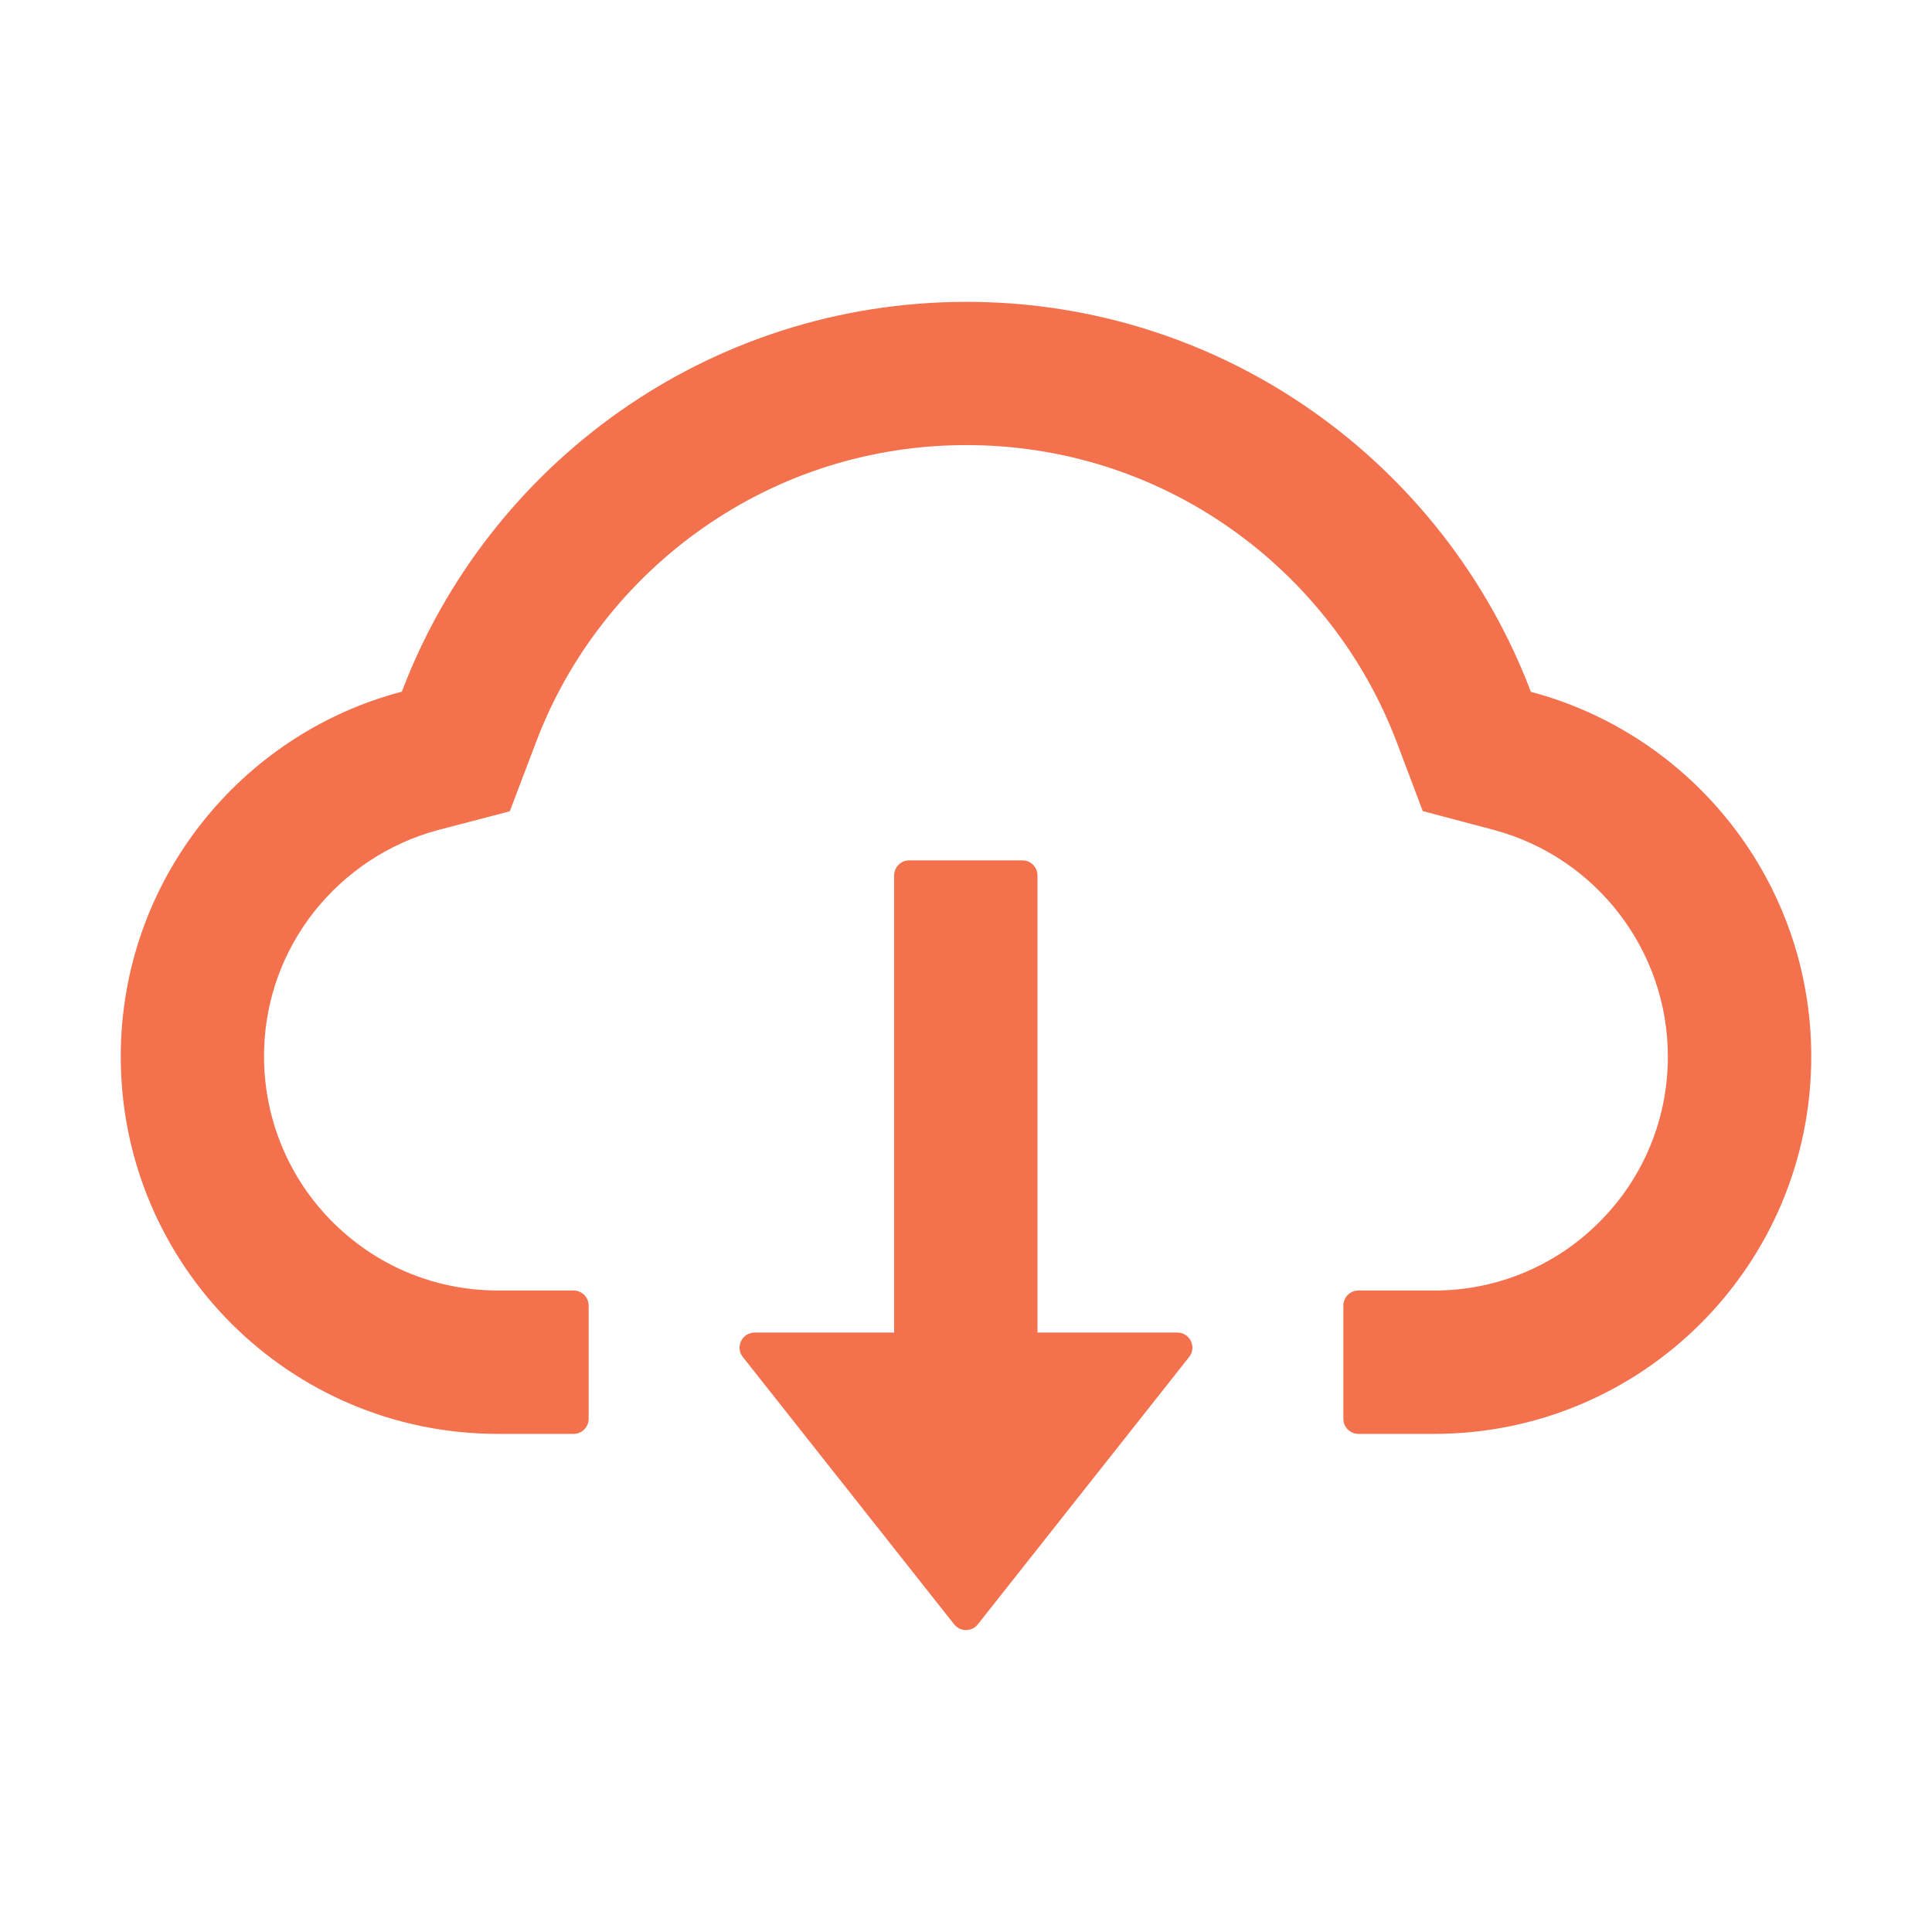 <svg width="50" height="50" viewBox="0 0 50 50" fill="none" xmlns="http://www.w3.org/2000/svg">
<path d="M30.469 34.487H26.85V22.656C26.85 22.441 26.675 22.266 26.46 22.266H23.53C23.315 22.266 23.14 22.441 23.14 22.656V34.487H19.531C19.204 34.487 19.023 34.863 19.223 35.117L24.692 42.036C24.729 42.083 24.775 42.121 24.829 42.147C24.882 42.172 24.941 42.186 25 42.186C25.059 42.186 25.118 42.172 25.171 42.147C25.224 42.121 25.271 42.083 25.307 42.036L30.776 35.117C30.976 34.863 30.796 34.487 30.469 34.487Z" fill="#F4714D"/>
<path d="M39.619 17.905C37.383 12.007 31.685 7.812 25.01 7.812C18.335 7.812 12.637 12.002 10.4 17.9C6.216 18.999 3.125 22.812 3.125 27.344C3.125 32.739 7.495 37.109 12.886 37.109H14.844C15.059 37.109 15.234 36.934 15.234 36.719V33.789C15.234 33.574 15.059 33.398 14.844 33.398H12.886C11.24 33.398 9.692 32.744 8.54 31.558C7.393 30.376 6.782 28.784 6.836 27.134C6.88 25.845 7.319 24.634 8.115 23.613C8.931 22.573 10.073 21.816 11.343 21.48L13.193 20.996L13.872 19.209C14.292 18.096 14.878 17.056 15.615 16.113C16.343 15.179 17.205 14.358 18.174 13.677C20.181 12.266 22.544 11.519 25.01 11.519C27.476 11.519 29.839 12.266 31.846 13.677C32.817 14.36 33.677 15.181 34.404 16.113C35.142 17.056 35.727 18.101 36.148 19.209L36.821 20.991L38.667 21.48C41.313 22.192 43.164 24.6 43.164 27.344C43.164 28.96 42.534 30.483 41.392 31.626C40.831 32.19 40.165 32.636 39.431 32.941C38.696 33.245 37.909 33.401 37.114 33.398H35.156C34.941 33.398 34.766 33.574 34.766 33.789V36.719C34.766 36.934 34.941 37.109 35.156 37.109H37.114C42.505 37.109 46.875 32.739 46.875 27.344C46.875 22.817 43.794 19.009 39.619 17.905Z" fill="#F4714D"/>
</svg>
